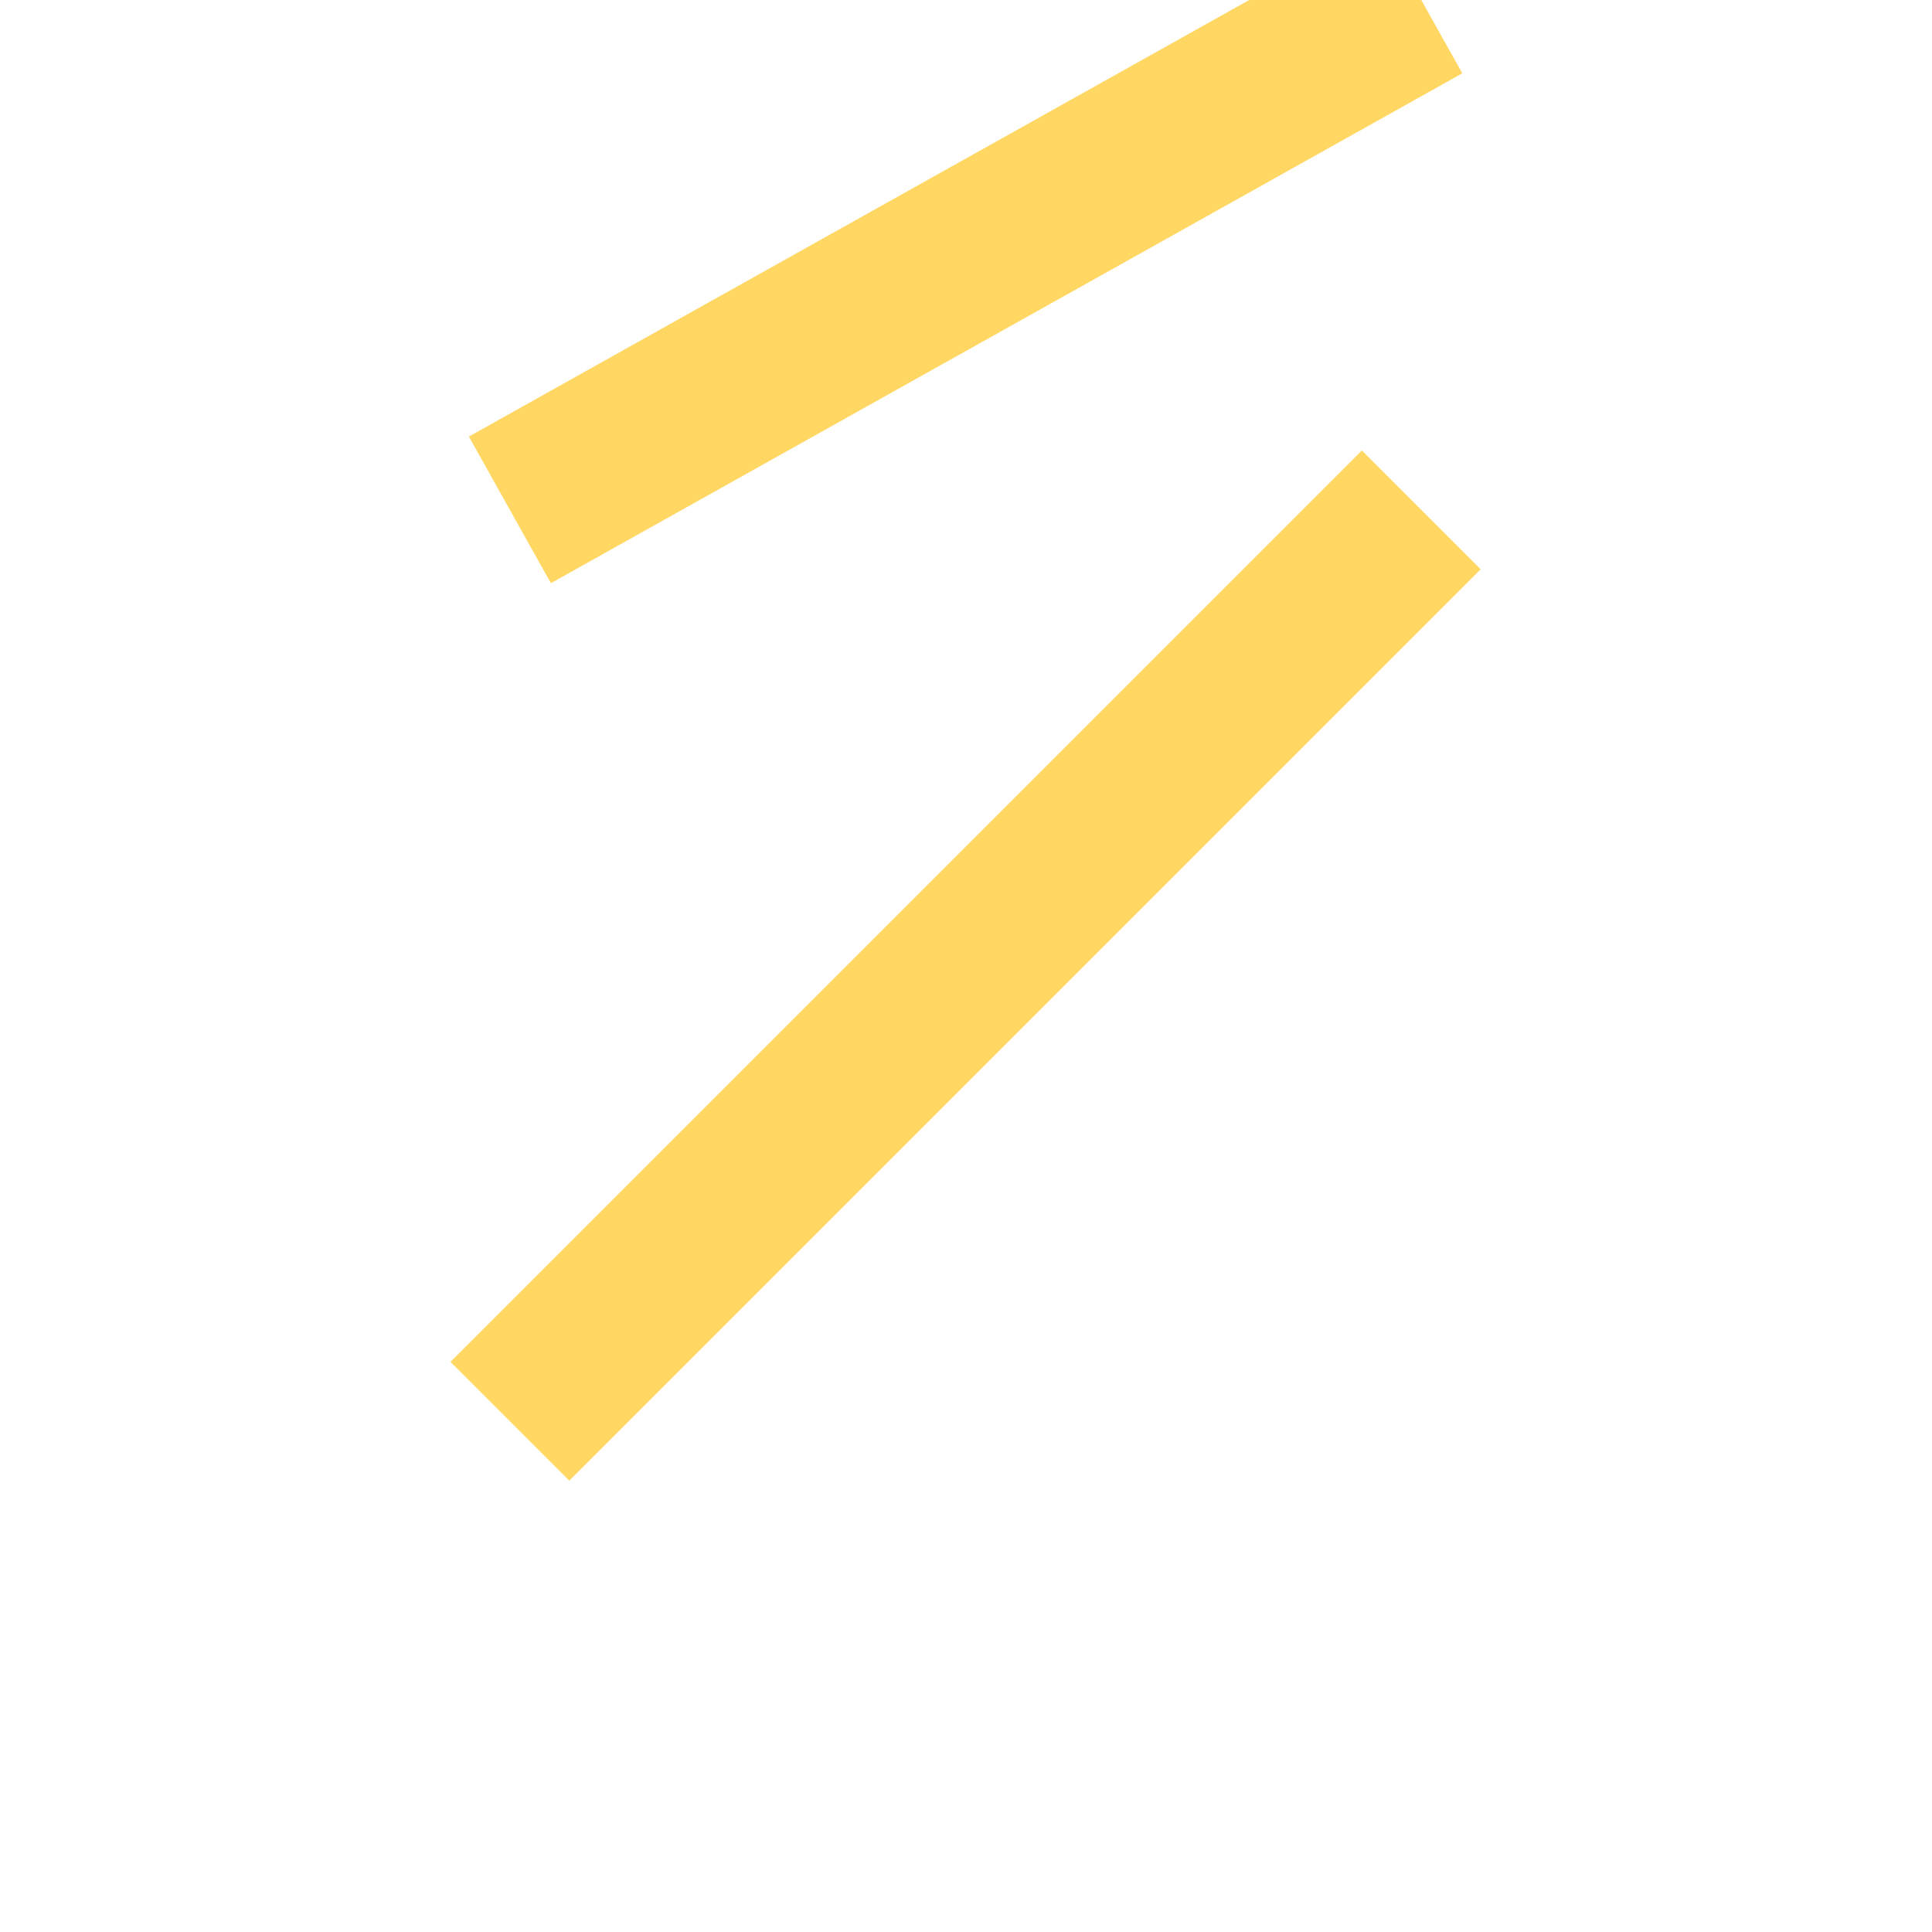 <svg width="23" height="23" viewBox="0 0 23 23" fill="none" xmlns="http://www.w3.org/2000/svg" xmlns:xlink="http://www.w3.org/1999/xlink">
	<desc>
			Created with Pixso.
	</desc>
	<defs>
		<clipPath id="clip109_548">
			<rect id="plus 1" width="23" height="23" fill="white" fill-opacity="0"/>
		</clipPath>
	</defs>
	<rect id="plus 1" width="23" height="23" fill="#FFFFFF" fill-opacity="0"/>
	<g clip-path="url(#clip109_548)">
		<path id="Vector" d="M6.07 16.92L16.92 6.07M6.07 6.07L16.92 " stroke="#FFD762" stroke-opacity="1" stroke-width="2" stroke-linejoin="round"/>
	</g>
</svg>
